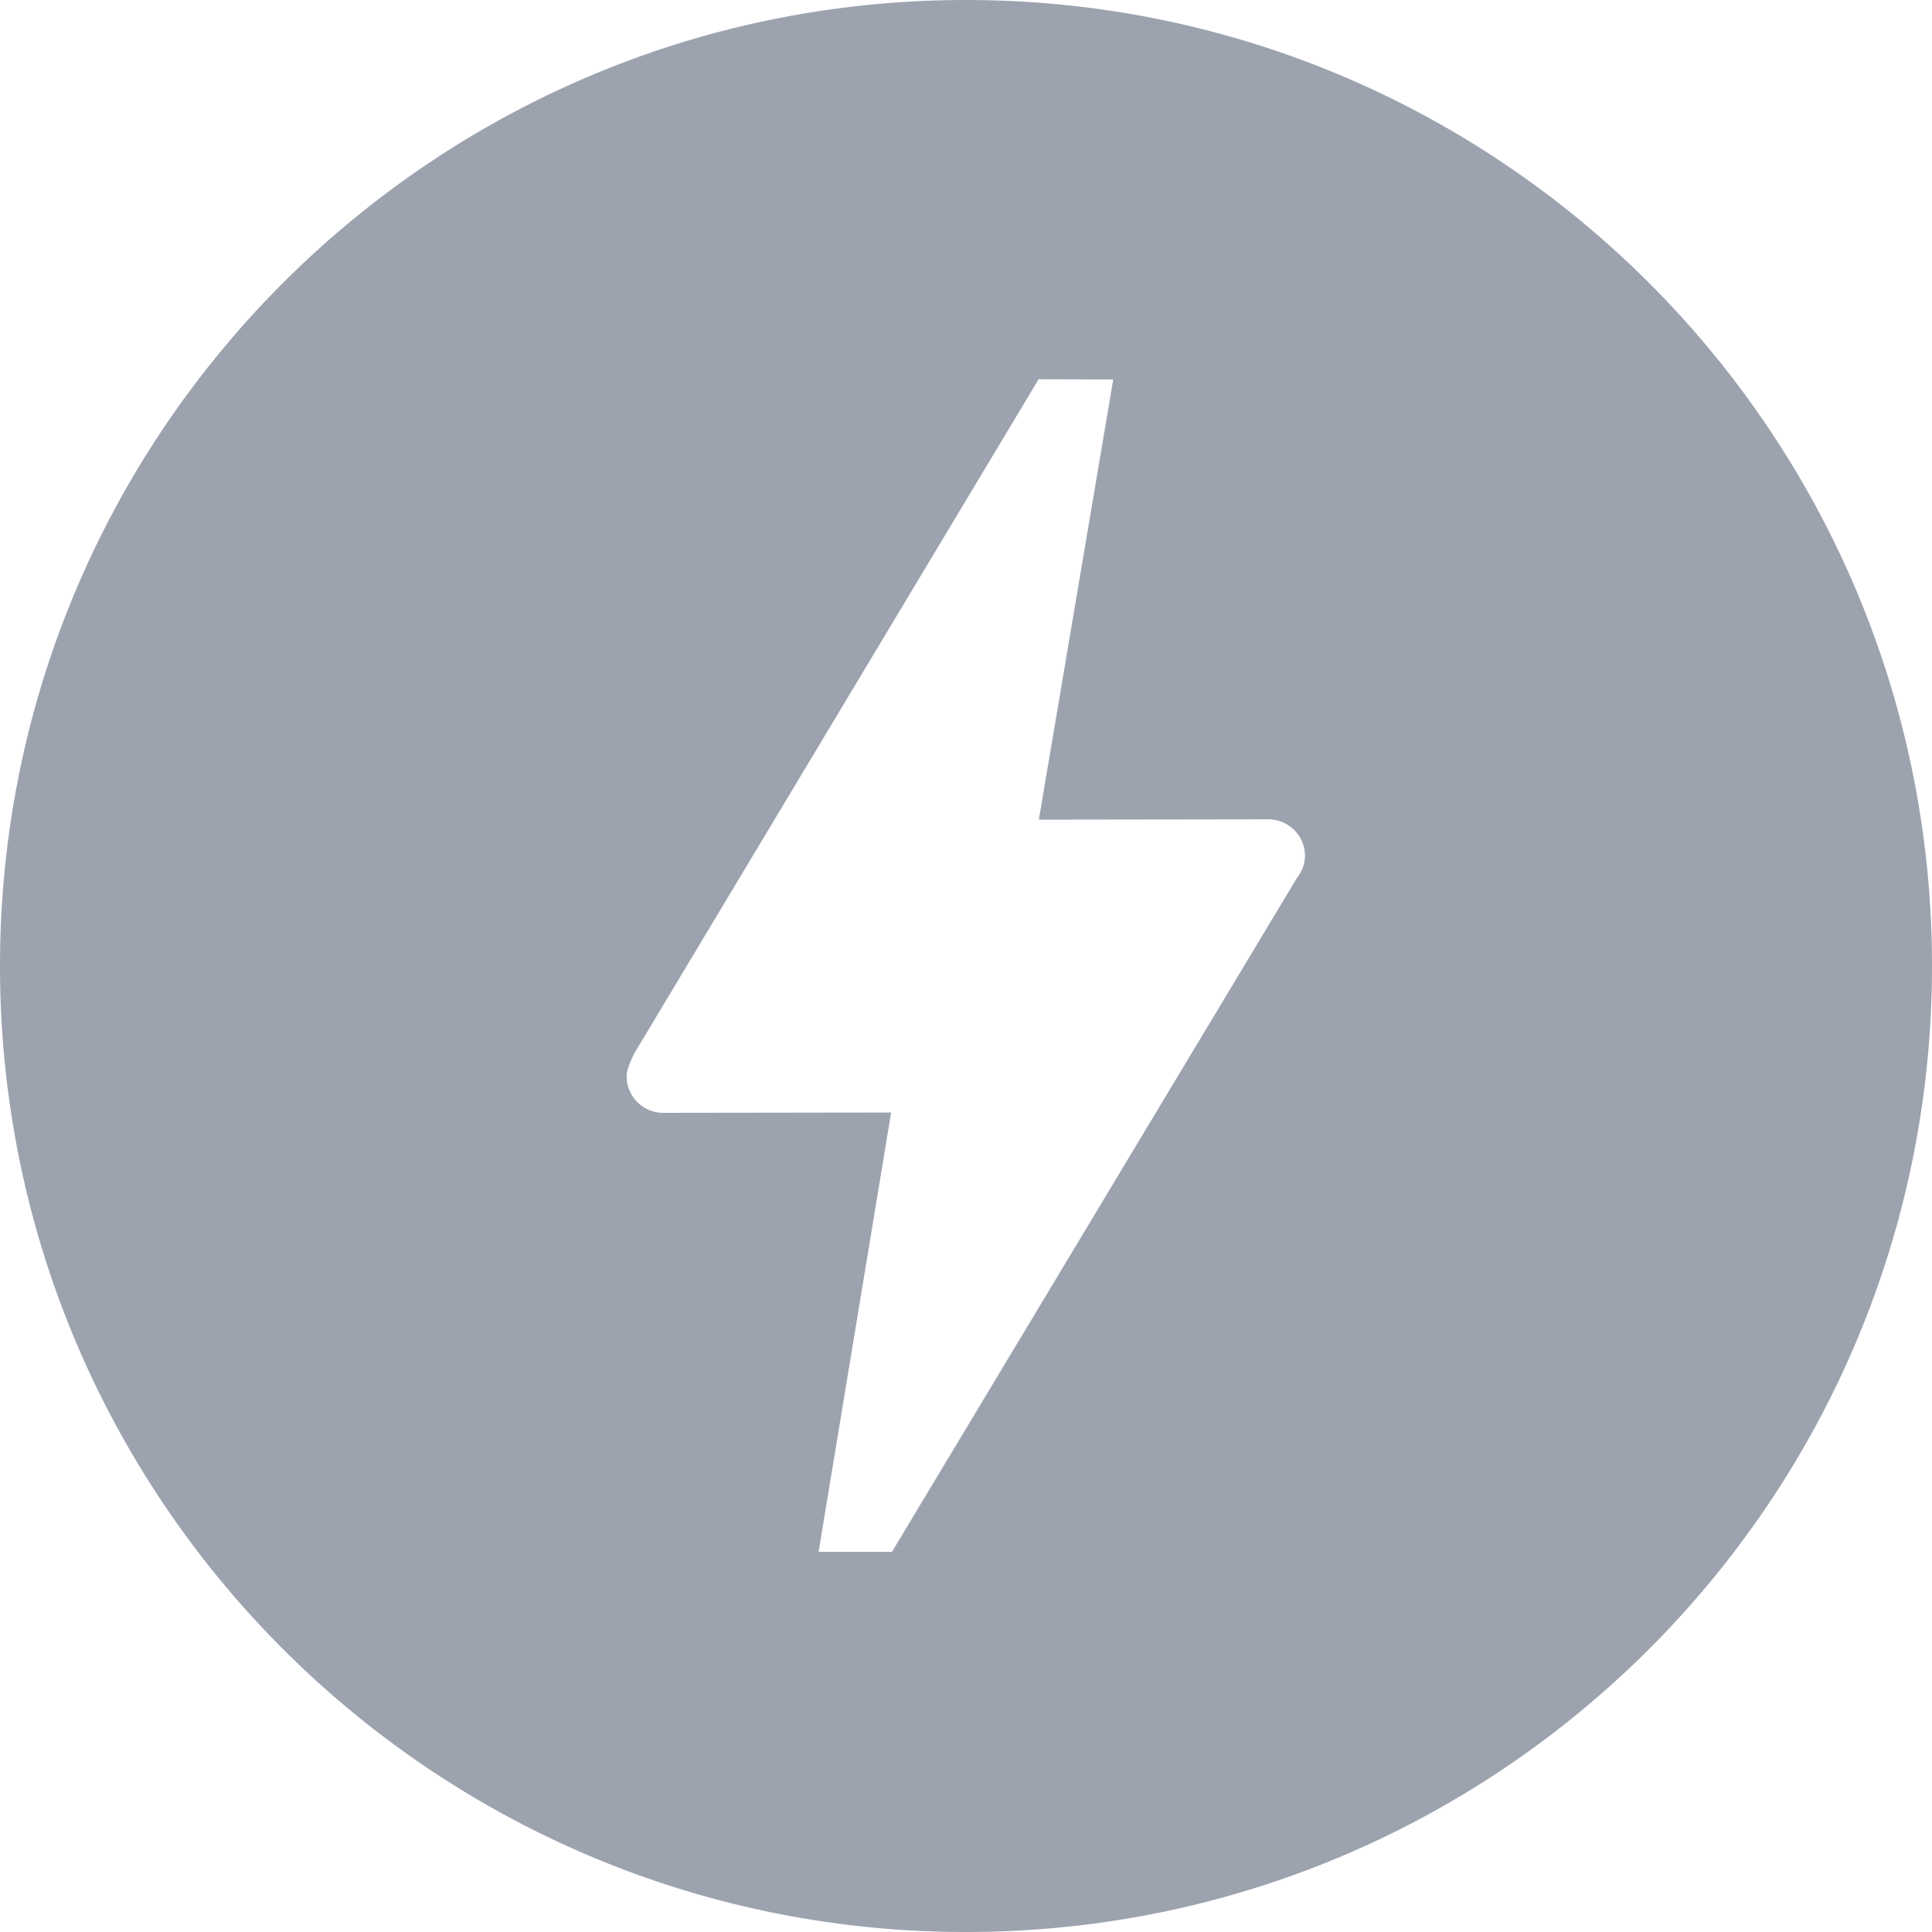 <svg viewBox="0 0 24 24" xmlns="http://www.w3.org/2000/svg"><path d="m12 0c6.628 0 12 5.373 12 12s-5.372 12-12 12c-6.627 0-12-5.373-12-12s5.373-12 12-12zm-.92 19.278 5.034-8.377a.444.444 0 0 0 .097-.268.455.455 0 0 0 -.455-.455l-2.851.004.924-5.468-.927-.003-5.018 8.367s-.1.183-.1.291c0 .251.204.455.455.455l2.831-.004-.901 5.458z" fill="#9ca3af"/></svg>